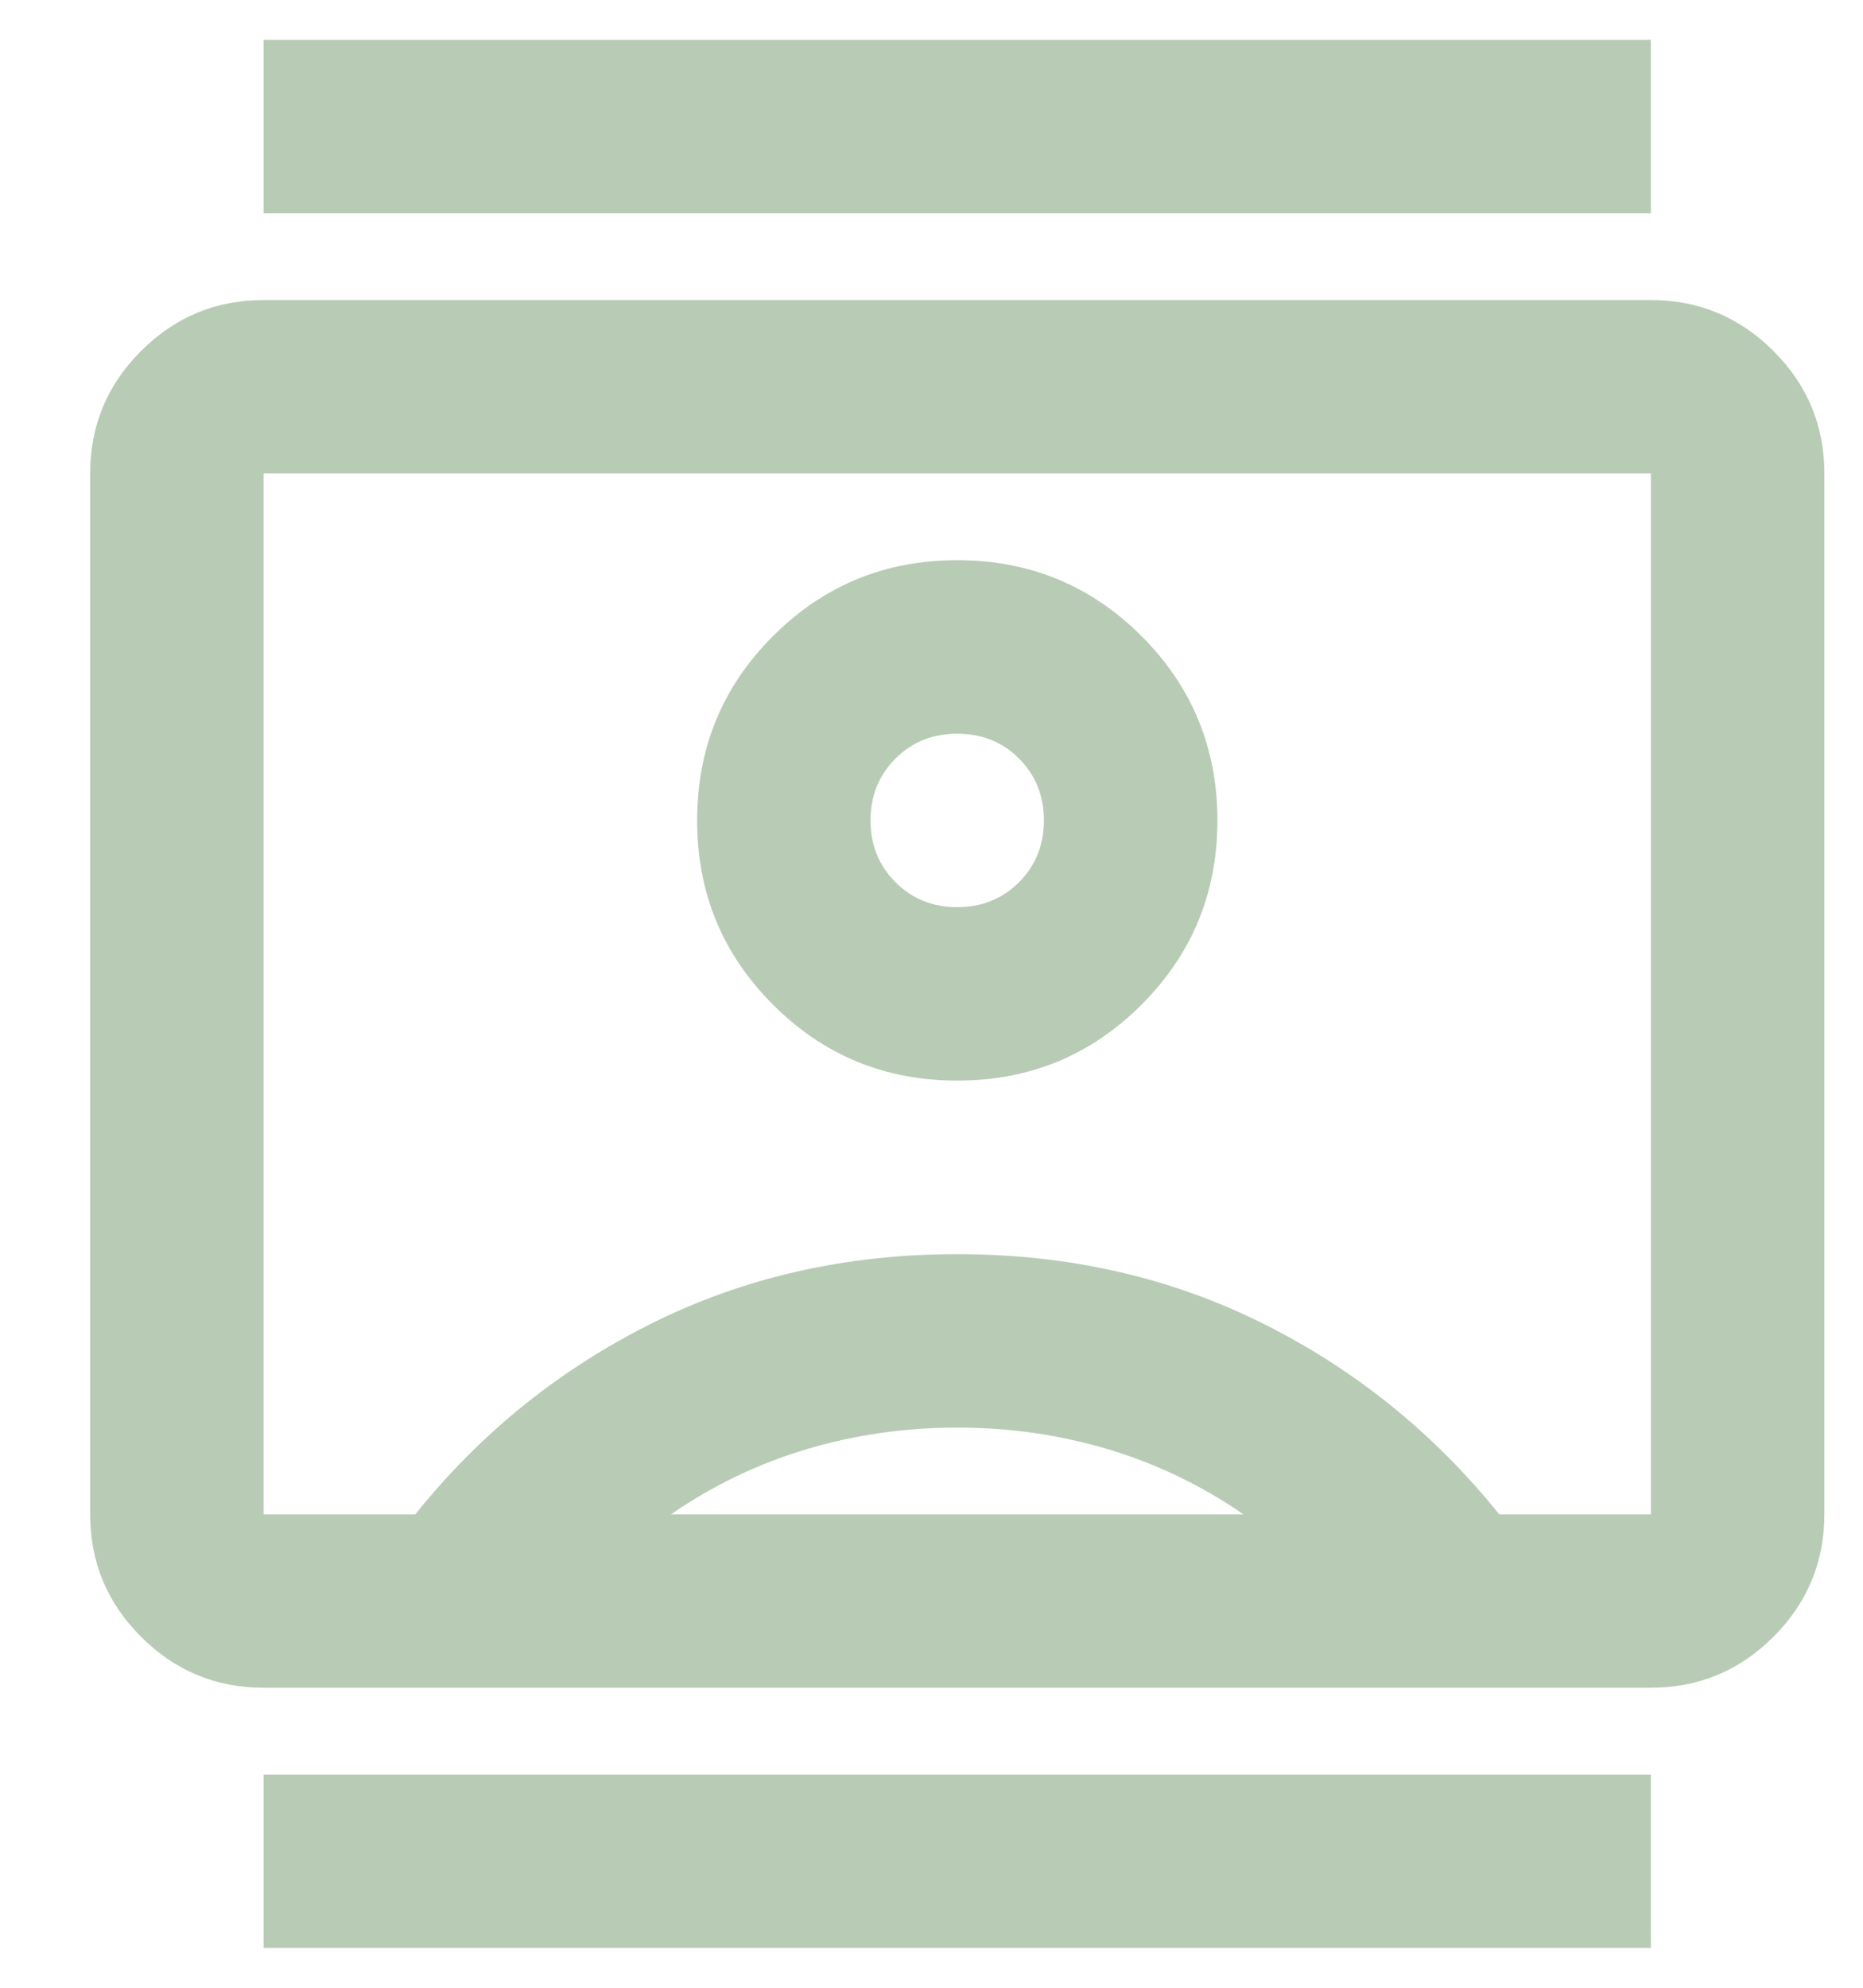 <svg width="15" height="16" viewBox="0 0 15 16" fill="none" xmlns="http://www.w3.org/2000/svg">
<path d="M2.122 15.68V14.284H13.292V15.68H2.122ZM2.122 1.717V0.32H13.292V1.717H2.122ZM7.707 8.698C8.289 8.698 8.784 8.495 9.191 8.087C9.598 7.68 9.802 7.186 9.802 6.604C9.802 6.022 9.598 5.527 9.191 5.12C8.784 4.713 8.289 4.509 7.707 4.509C7.125 4.509 6.631 4.713 6.224 5.12C5.816 5.527 5.613 6.022 5.613 6.604C5.613 7.186 5.816 7.68 6.224 8.087C6.631 8.495 7.125 8.698 7.707 8.698ZM2.122 13.585C1.738 13.585 1.409 13.449 1.136 13.175C0.862 12.902 0.726 12.573 0.726 12.189V3.811C0.726 3.427 0.862 3.098 1.136 2.825C1.409 2.552 1.738 2.415 2.122 2.415H13.292C13.676 2.415 14.005 2.552 14.279 2.825C14.552 3.098 14.689 3.427 14.689 3.811V12.189C14.689 12.573 14.552 12.902 14.279 13.175C14.005 13.449 13.676 13.585 13.292 13.585H2.122ZM3.344 12.189C3.867 11.537 4.501 11.025 5.246 10.653C5.991 10.281 6.811 10.095 7.707 10.095C8.603 10.095 9.423 10.281 10.168 10.653C10.913 11.025 11.547 11.537 12.071 12.189H13.292V3.811H2.122V12.189H3.344ZM5.403 12.189H10.011C9.674 11.956 9.31 11.782 8.92 11.665C8.53 11.549 8.126 11.491 7.707 11.491C7.288 11.491 6.884 11.549 6.494 11.665C6.104 11.782 5.741 11.956 5.403 12.189ZM7.707 7.302C7.509 7.302 7.344 7.235 7.21 7.101C7.076 6.967 7.009 6.802 7.009 6.604C7.009 6.406 7.076 6.24 7.21 6.106C7.344 5.972 7.509 5.906 7.707 5.906C7.905 5.906 8.071 5.972 8.205 6.106C8.338 6.24 8.405 6.406 8.405 6.604C8.405 6.802 8.338 6.967 8.205 7.101C8.071 7.235 7.905 7.302 7.707 7.302Z" fill="#B8CCB5"/>
</svg>
